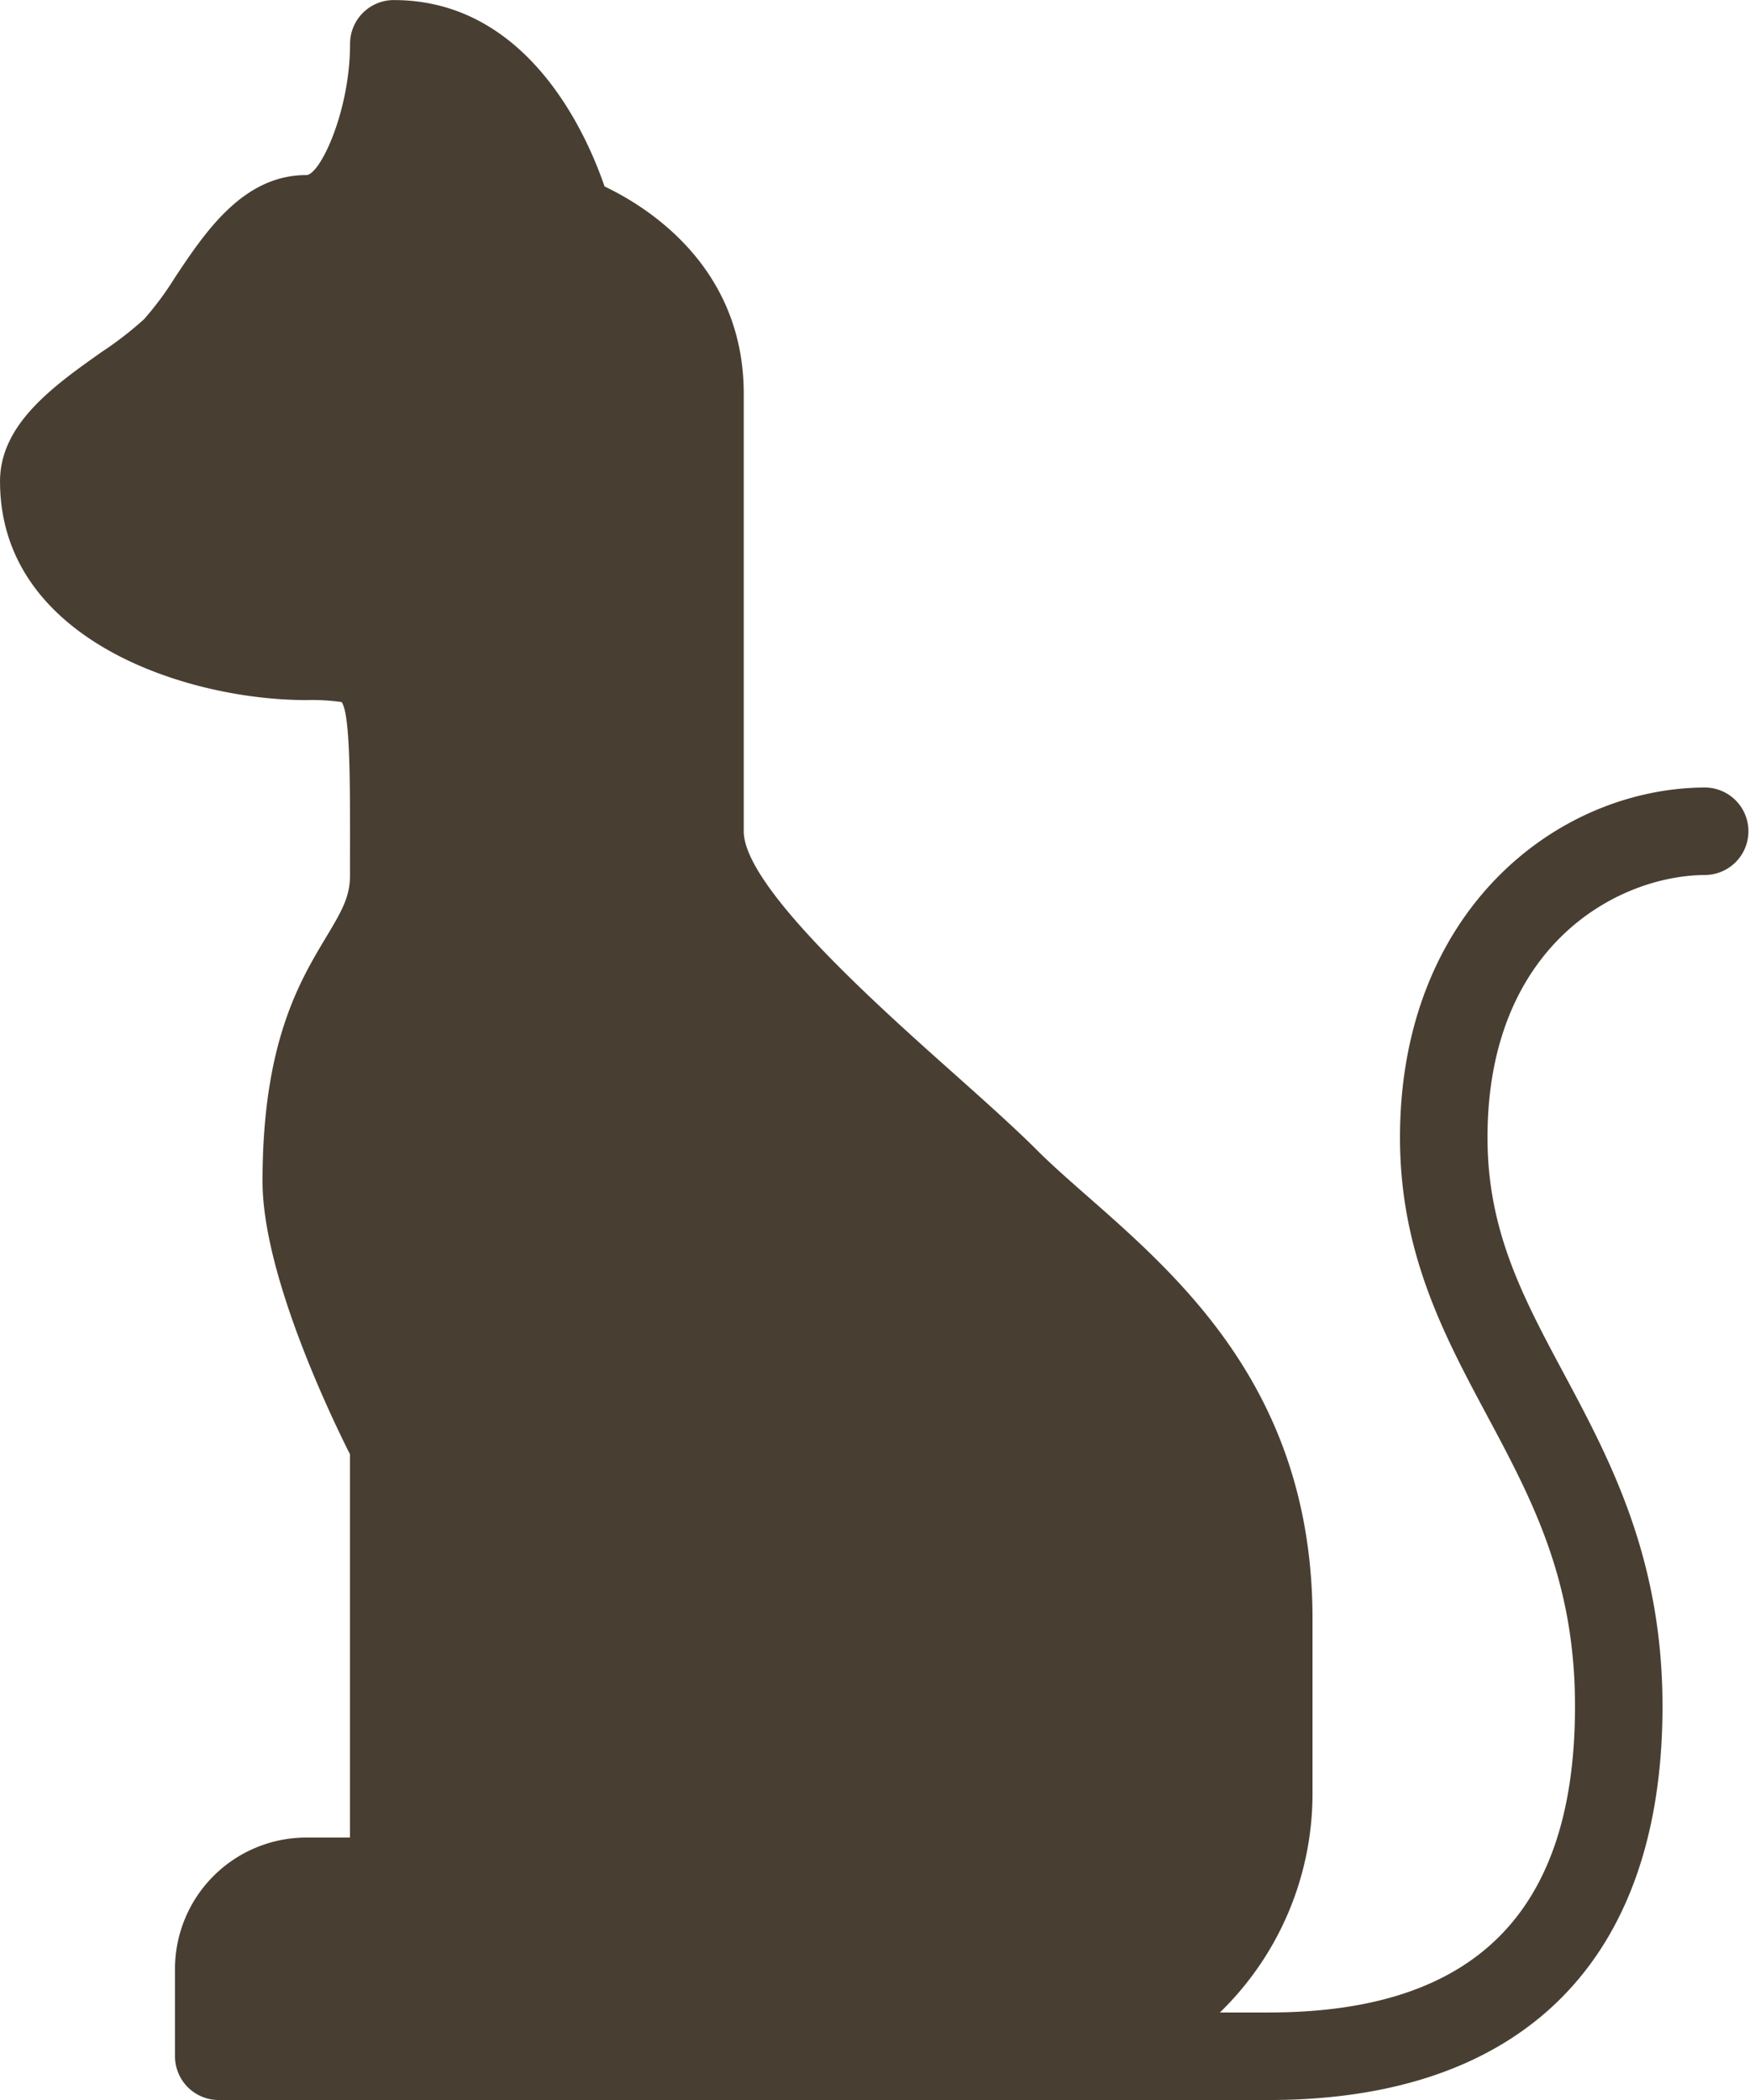 <svg xmlns="http://www.w3.org/2000/svg" width="122.063" height="146.475" viewBox="0 0 122.063 146.475"><g transform="translate(0)"><g transform="translate(0)"><path d="M161.677,54.928c-10.353,0-21.361,8.559-21.361,24.412,0,8.046,3.075,13.792,6.05,19.352,3.165,5.918,6.157,11.509,6.157,20.318,0,14.376-6.985,21.361-21.361,21.361h-3.407a21.273,21.273,0,0,0,6.459-15.258V112.908c0-15.681-9.065-23.644-15.681-29.455-1.281-1.127-2.485-2.181-3.523-3.218-1.52-1.52-3.558-3.344-5.781-5.328-5.5-4.9-14.686-13.1-14.686-16.927V27.464c0-8.8-6.622-12.987-9.709-14.459-1.281-3.737-5.4-13-14.7-13a3.05,3.05,0,0,0-3.052,3.052c0,4.726-2.1,9.155-3.052,9.155-4.4,0-7.039,3.952-9.155,7.134a21.661,21.661,0,0,1-2.158,2.915,24.426,24.426,0,0,1-2.992,2.312c-3.308,2.342-7.057,5-7.057,9,0,11.115,13.1,15.258,21.361,15.258a14.848,14.848,0,0,1,2.461.137h.006c.59.858.59,5.328.584,10.5v1.567c0,1.49-.536,2.45-1.657,4.315-1.878,3.129-4.446,7.408-4.446,17.046,0,6.431,4.679,16.212,6.1,19.043v26.731H64.027a9.165,9.165,0,0,0-9.155,9.155v6.1a3.05,3.05,0,0,0,3.052,3.052h73.238c17.713,0,27.464-9.751,27.464-27.464,0-10.335-3.654-17.171-6.878-23.2-2.861-5.346-5.328-9.959-5.328-16.474,0-13.434,9.125-18.309,15.258-18.309a3.052,3.052,0,0,0,0-6.1Z" transform="translate(-42.666)" fill="#483f32"/></g></g></svg>